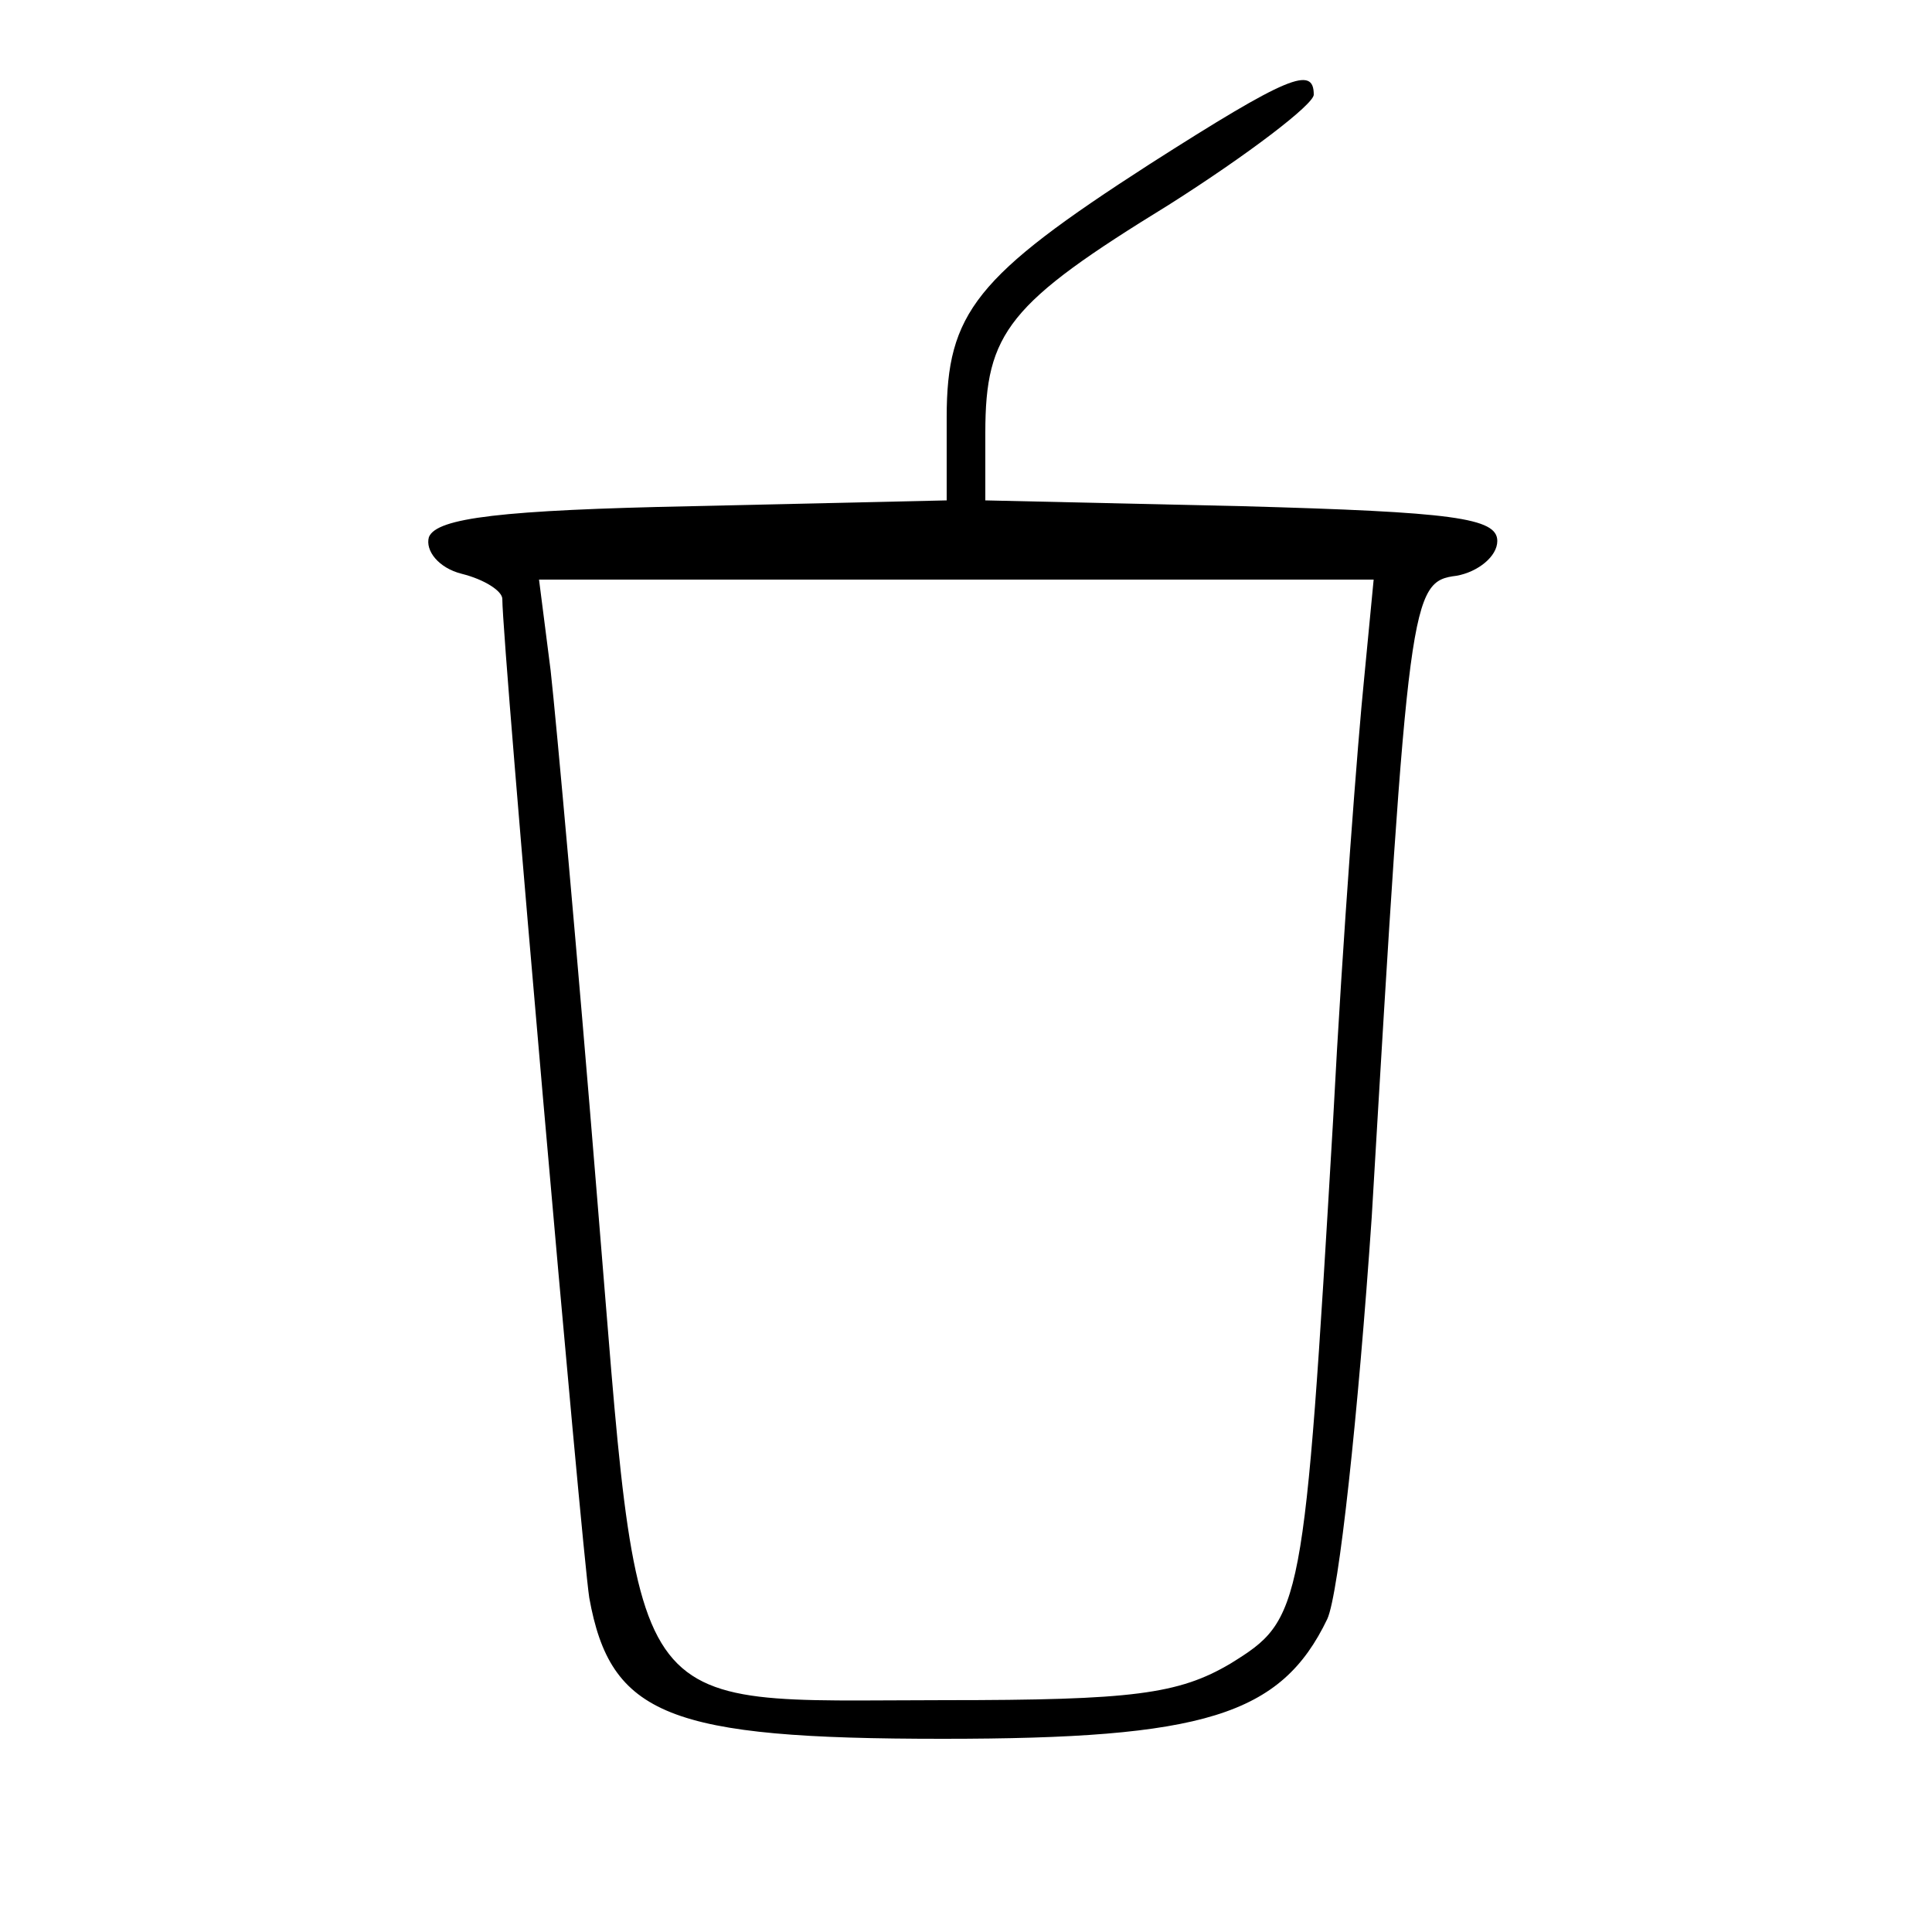 <?xml version="1.0" standalone="no"?>
<!DOCTYPE svg PUBLIC "-//W3C//DTD SVG 20010904//EN"
 "http://www.w3.org/TR/2001/REC-SVG-20010904/DTD/svg10.dtd">
<svg version="1.0" xmlns="http://www.w3.org/2000/svg"
 width="100pt" height="100pt" viewBox="0 0 100 100"
 preserveAspectRatio="xMidYMid meet">
<g transform="translate(0,100) scale(0.1,-0.1)"
fill="#000000" stroke="none">
<path d="M595 915 c-90 -58 -105 -77 -105 -131 l0 -43 -132 -3 c-98 -2 -132
-6 -136 -16 -2 -7 5 -16 17 -19 12 -3 21 -9 21 -13 0 -24 41 -491 45 -517 11
-61 41 -73 183 -73 135 0 175 12 199 62 6 13 16 106 23 208 19 322 20 329 44
332 11 2 21 10 21 18 0 12 -23 15 -132 18 l-133 3 0 35 c0 52 12 67 95 118 41
26 75 52 75 57 0 15 -13 10 -85 -36z m111 -267 c-3 -29 -11 -132 -16 -228 -15
-255 -16 -258 -53 -281 -27 -16 -51 -19 -148 -19 -169 0 -157 -16 -180 261
-10 123 -21 245 -24 272 l-6 47 216 0 216 0 -5 -52z"/>
</g>
</svg>
